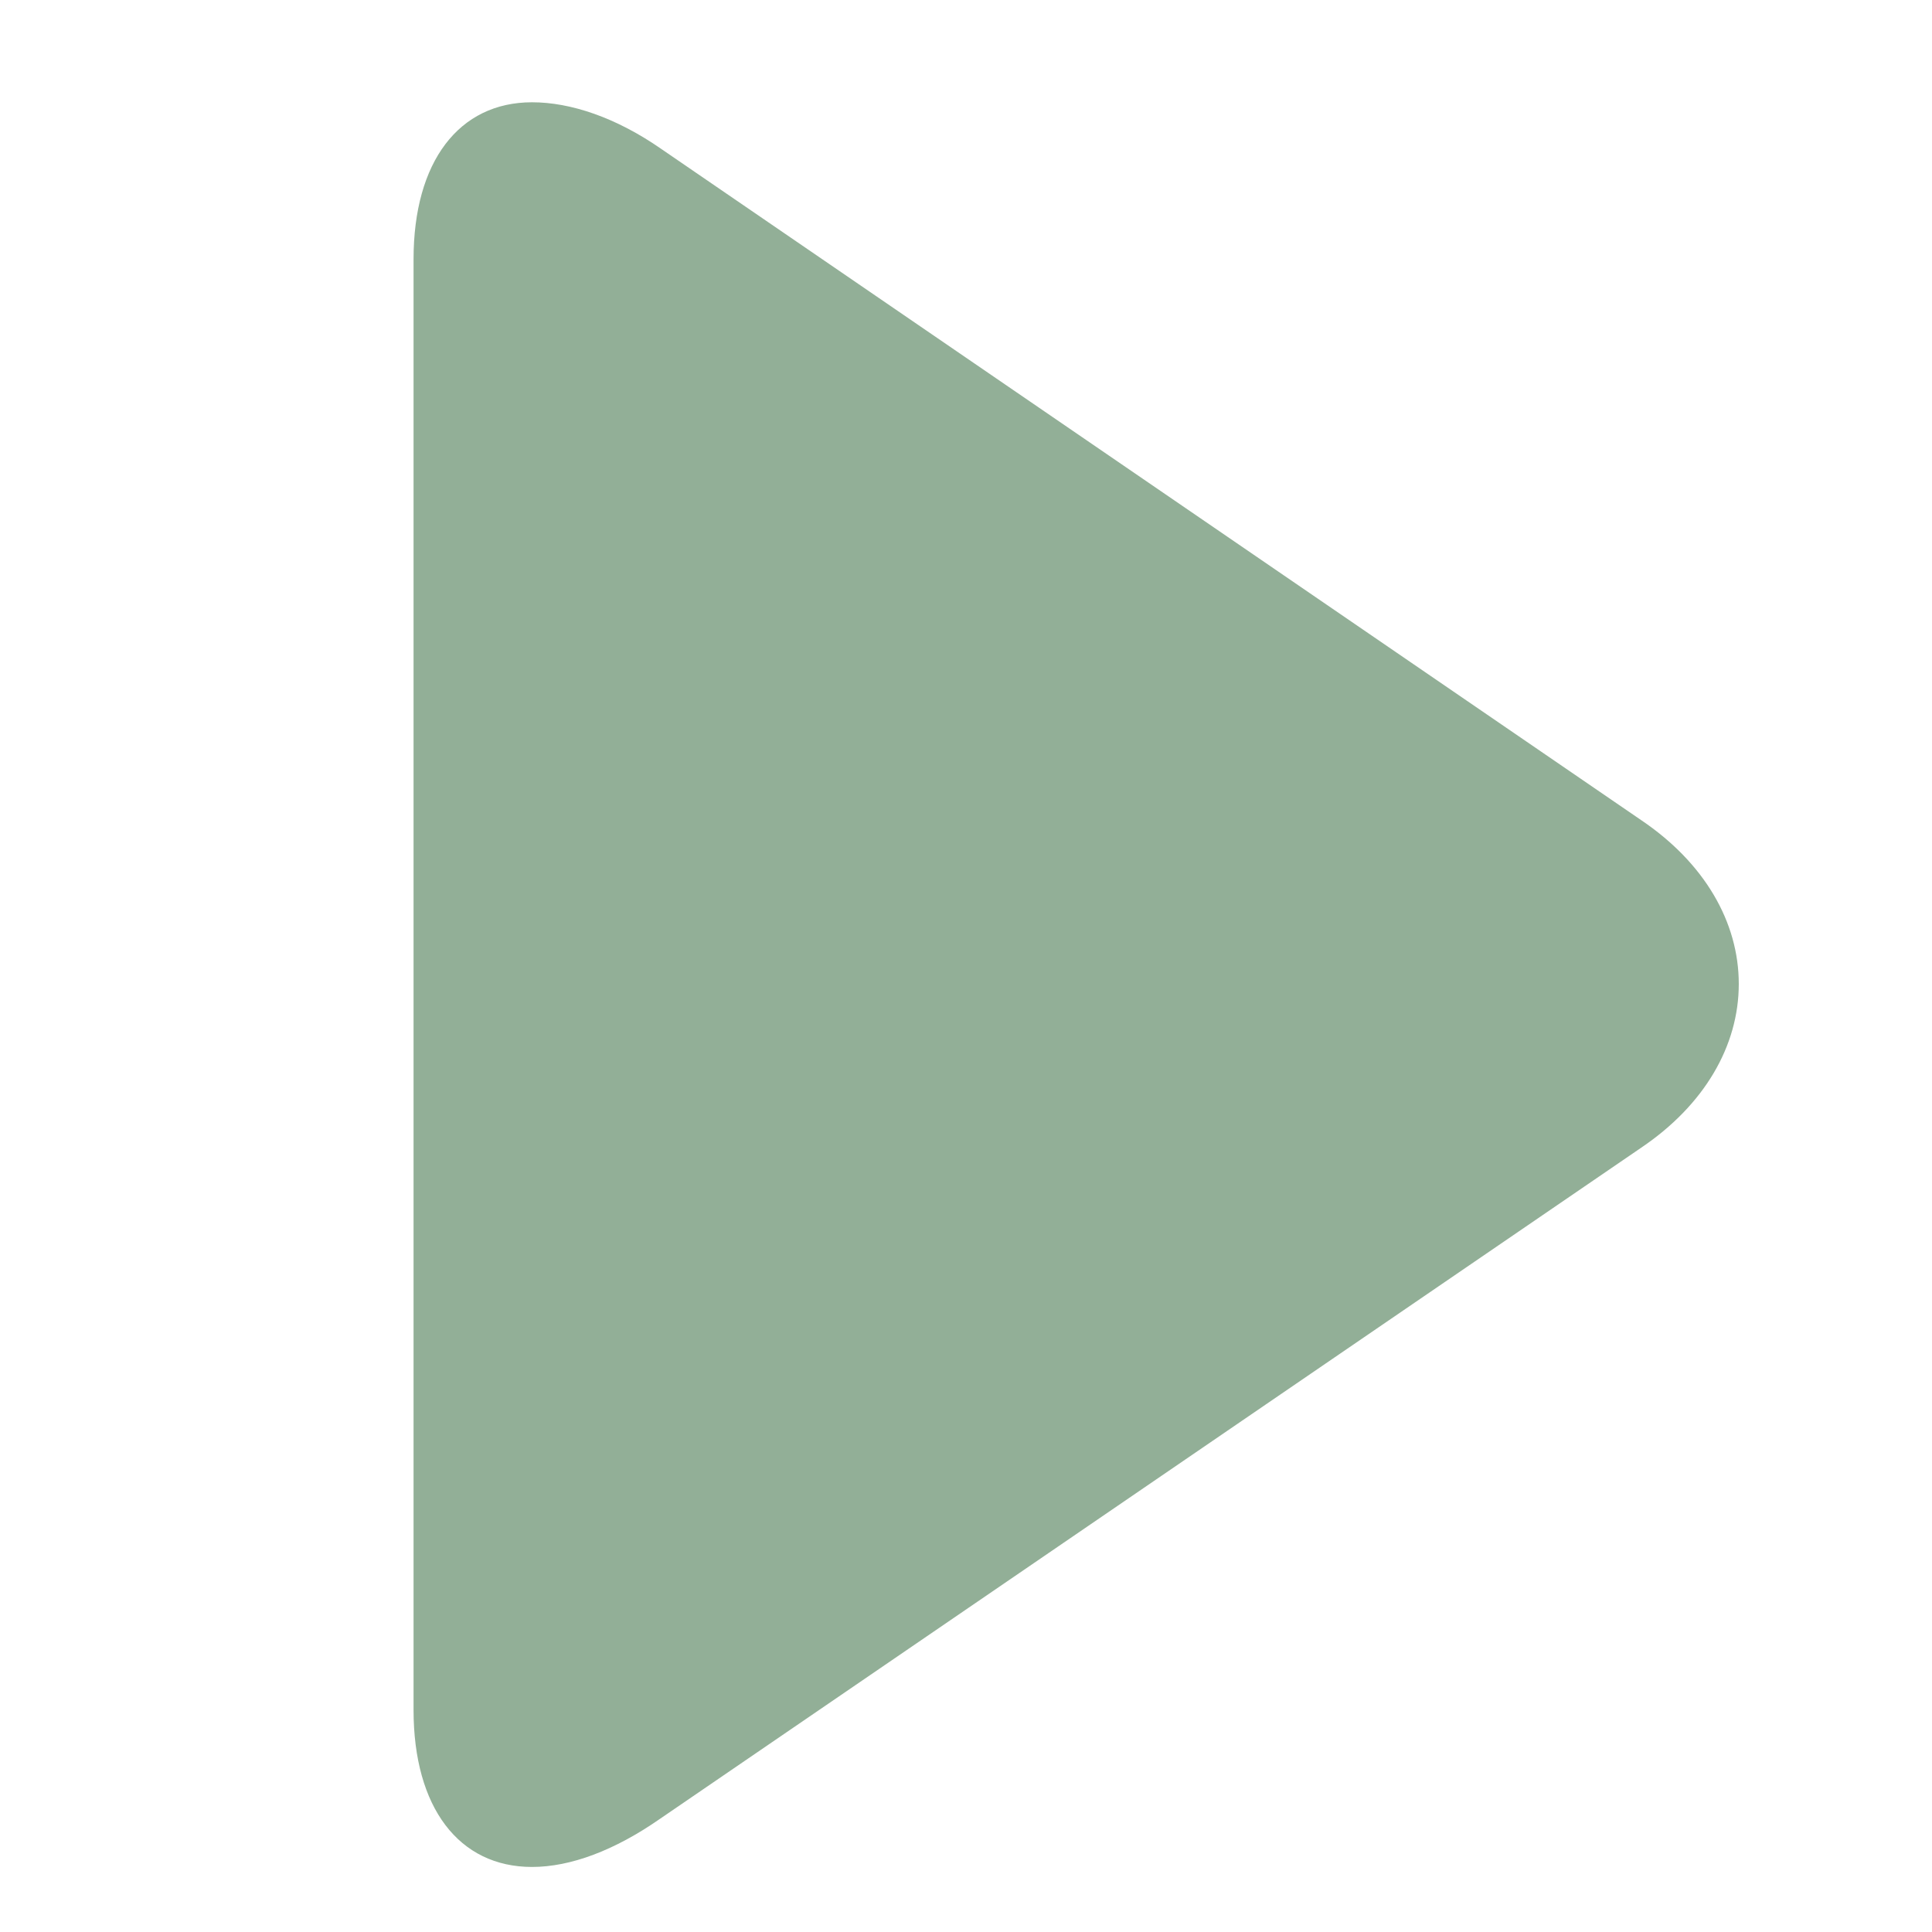 <svg xmlns="http://www.w3.org/2000/svg" xmlns:xlink="http://www.w3.org/1999/xlink" width="500" zoomAndPan="magnify" viewBox="0 0 375 375" height="500" preserveAspectRatio="xMidYMid meet" version="1.0"><defs><clipPath id="ec2f525cfc"><path d="M 80.27 19.625 L 337.52 19.625 L 337.52 362.375 L 80.27 362.375 Z M 80.27 19.625 " clip-rule="nonzero"/></clipPath></defs><g clip-path="url(#ec2f525cfc)"><path fill="#92af97" d="M 103.266 362.375 C 110.75 362.375 119.309 359.164 128.129 353.016 L 318.512 222.797 C 330.809 214.508 337.496 203.012 337.496 190.98 C 337.496 178.945 330.809 167.449 318.512 159.16 L 128.398 28.941 C 119.574 22.793 110.75 19.852 103.266 19.852 C 89.094 19.852 80.27 31.348 80.27 50.332 L 80.27 331.891 C 80.27 350.875 89.094 362.375 103.266 362.375 Z M 103.266 362.375 " fill-opacity="1" fill-rule="nonzero"/></g></svg>